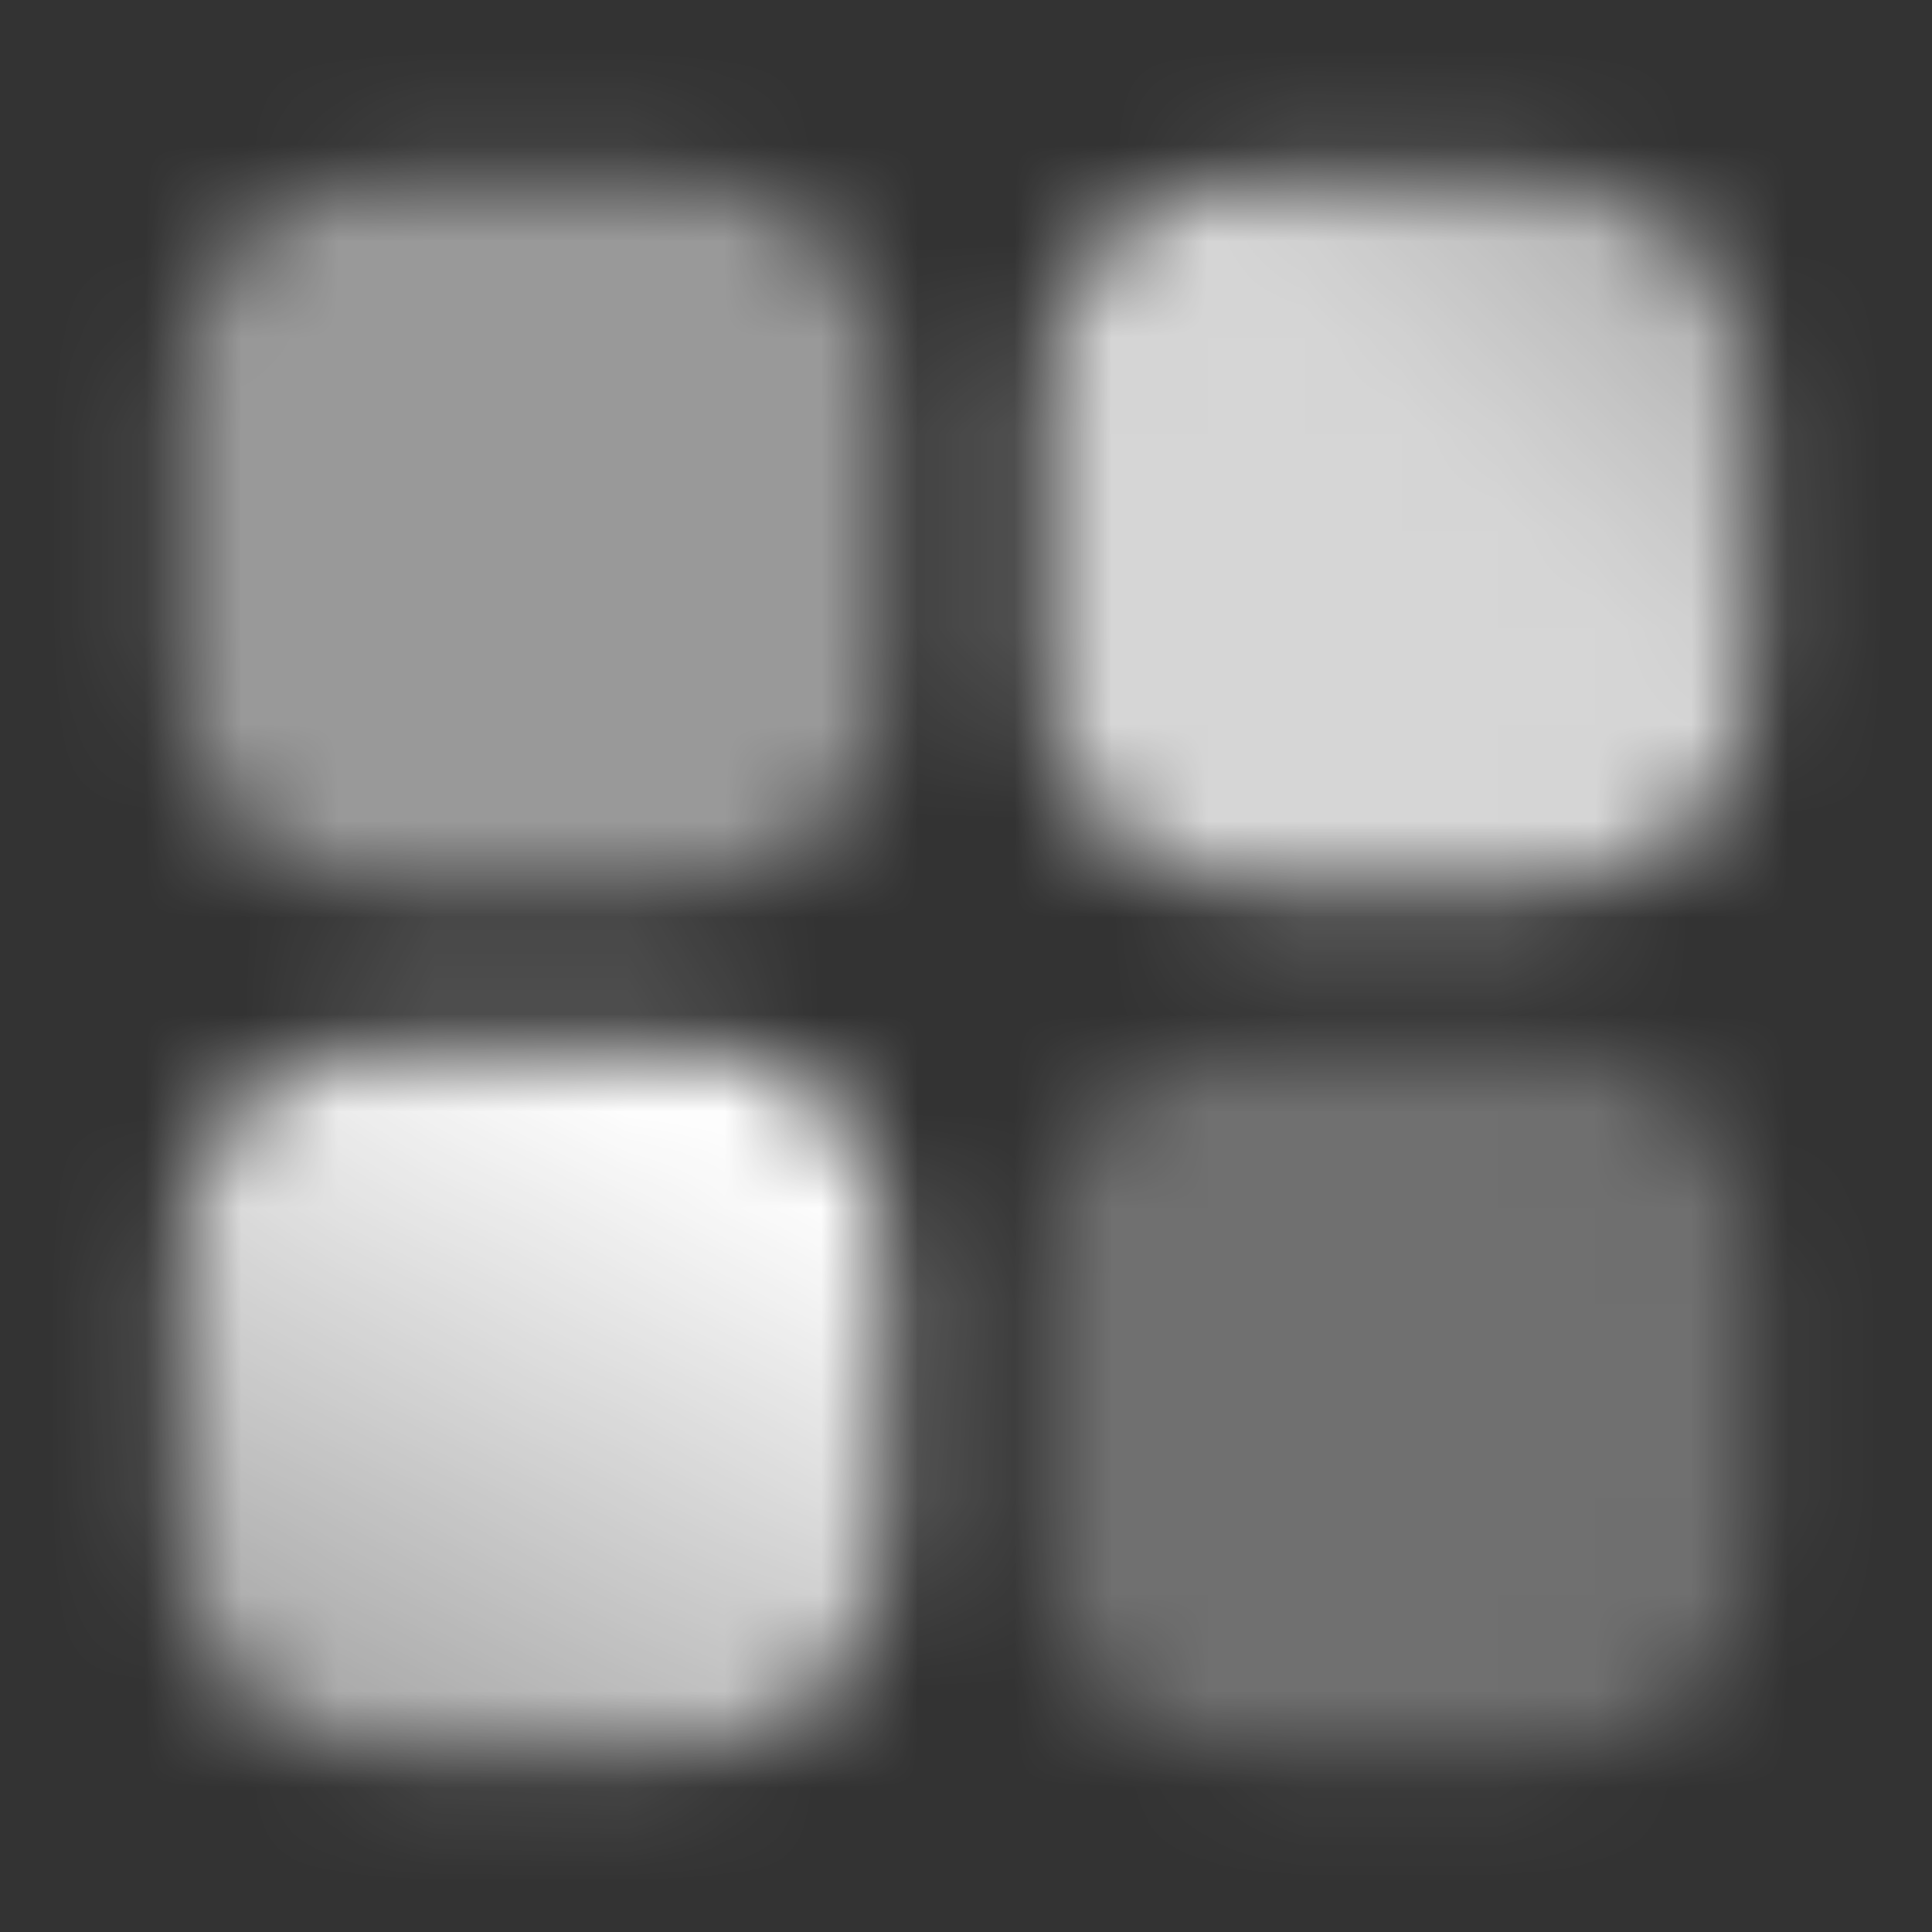 <svg width="20" height="20" viewBox="0 0 20 20" fill="none" xmlns="http://www.w3.org/2000/svg">
<rect x="0" y="0" width="20" height="20" fill="#333333" stroke="none"/>
<mask id="mask0_1957_47486" style="mask-type:alpha" maskUnits="userSpaceOnUse" x="1" y="1" width="18" height="18">
<path d="M9.163 12.875V16.1C9.156 16.638 8.938 17.152 8.557 17.531C8.175 17.91 7.659 18.123 7.121 18.125H3.904C3.638 18.126 3.374 18.075 3.128 17.973C2.882 17.872 2.658 17.723 2.47 17.535C2.282 17.346 2.133 17.123 2.031 16.876C1.93 16.63 1.878 16.366 1.879 16.1V12.875C1.882 12.337 2.095 11.822 2.474 11.44C2.853 11.058 3.366 10.84 3.904 10.834H7.129C7.67 10.838 8.187 11.053 8.571 11.434C8.951 11.817 9.164 12.335 9.163 12.875Z" fill="url(#paint0_linear_1957_47486)"/>
<path opacity="0.8" d="M18.121 7.133V3.908C18.117 3.37 17.901 2.856 17.521 2.475C17.14 2.095 16.626 1.879 16.088 1.875H12.863C12.596 1.875 12.332 1.928 12.086 2.031C11.84 2.134 11.617 2.285 11.43 2.475C11.239 2.662 11.087 2.885 10.984 3.131C10.881 3.377 10.829 3.641 10.83 3.908V7.133C10.829 7.401 10.88 7.666 10.982 7.913C11.083 8.16 11.233 8.385 11.421 8.575C11.807 8.951 12.324 9.163 12.863 9.167H16.096C16.633 9.16 17.145 8.944 17.524 8.563C17.902 8.183 18.117 7.67 18.121 7.133Z" fill="url(#paint1_linear_1957_47486)"/>
<path opacity="0.5" d="M9.163 7.133V3.9C9.163 3.634 9.11 3.372 9.007 3.127C8.904 2.882 8.753 2.661 8.563 2.475C8.375 2.285 8.152 2.134 7.906 2.031C7.66 1.928 7.396 1.875 7.129 1.875H3.904C3.367 1.877 2.852 2.092 2.472 2.473C2.092 2.855 1.879 3.37 1.879 3.908V7.133C1.878 7.4 1.93 7.663 2.031 7.909C2.133 8.155 2.282 8.379 2.471 8.567C2.657 8.758 2.88 8.91 3.127 9.013C3.373 9.116 3.637 9.168 3.904 9.167H7.121C7.389 9.168 7.654 9.116 7.902 9.014C8.149 8.913 8.375 8.763 8.564 8.574C8.754 8.385 8.904 8.161 9.007 7.913C9.11 7.666 9.163 7.401 9.163 7.133Z" fill="#0F3C56"/>
<path opacity="0.3" d="M18.121 16.092V12.867L18.104 12.883C18.1 12.345 17.884 11.831 17.504 11.45C17.123 11.07 16.609 10.854 16.071 10.85H12.846C12.579 10.85 12.315 10.904 12.069 11.007C11.823 11.11 11.6 11.26 11.413 11.45C11.222 11.637 11.07 11.86 10.967 12.106C10.864 12.352 10.812 12.617 10.813 12.883V16.108C10.811 16.376 10.862 16.641 10.963 16.889C11.065 17.136 11.215 17.361 11.404 17.55C11.797 17.924 12.32 18.131 12.863 18.125H16.096C16.632 18.119 17.145 17.902 17.523 17.522C17.902 17.142 18.117 16.628 18.121 16.092Z" fill="#0F3C56"/>
</mask>
<g mask="url(#mask0_1957_47486)">
<rect width="20" height="20" fill="white"/>
</g>
<defs>
<linearGradient id="paint0_linear_1957_47486" x1="5.521" y1="10.834" x2="1.667" y2="18.334" gradientUnits="userSpaceOnUse">
<stop stop-color="#0F3C56"/>
<stop offset="1" stop-color="#0F3C56" stop-opacity="0.5"/>
</linearGradient>
<linearGradient id="paint1_linear_1957_47486" x1="15.417" y1="5" x2="20.417" y2="-1.46466e-07" gradientUnits="userSpaceOnUse">
<stop stop-color="#0F3C56"/>
<stop offset="1" stop-color="#0F3C56" stop-opacity="0.5"/>
</linearGradient>
</defs>
</svg>
